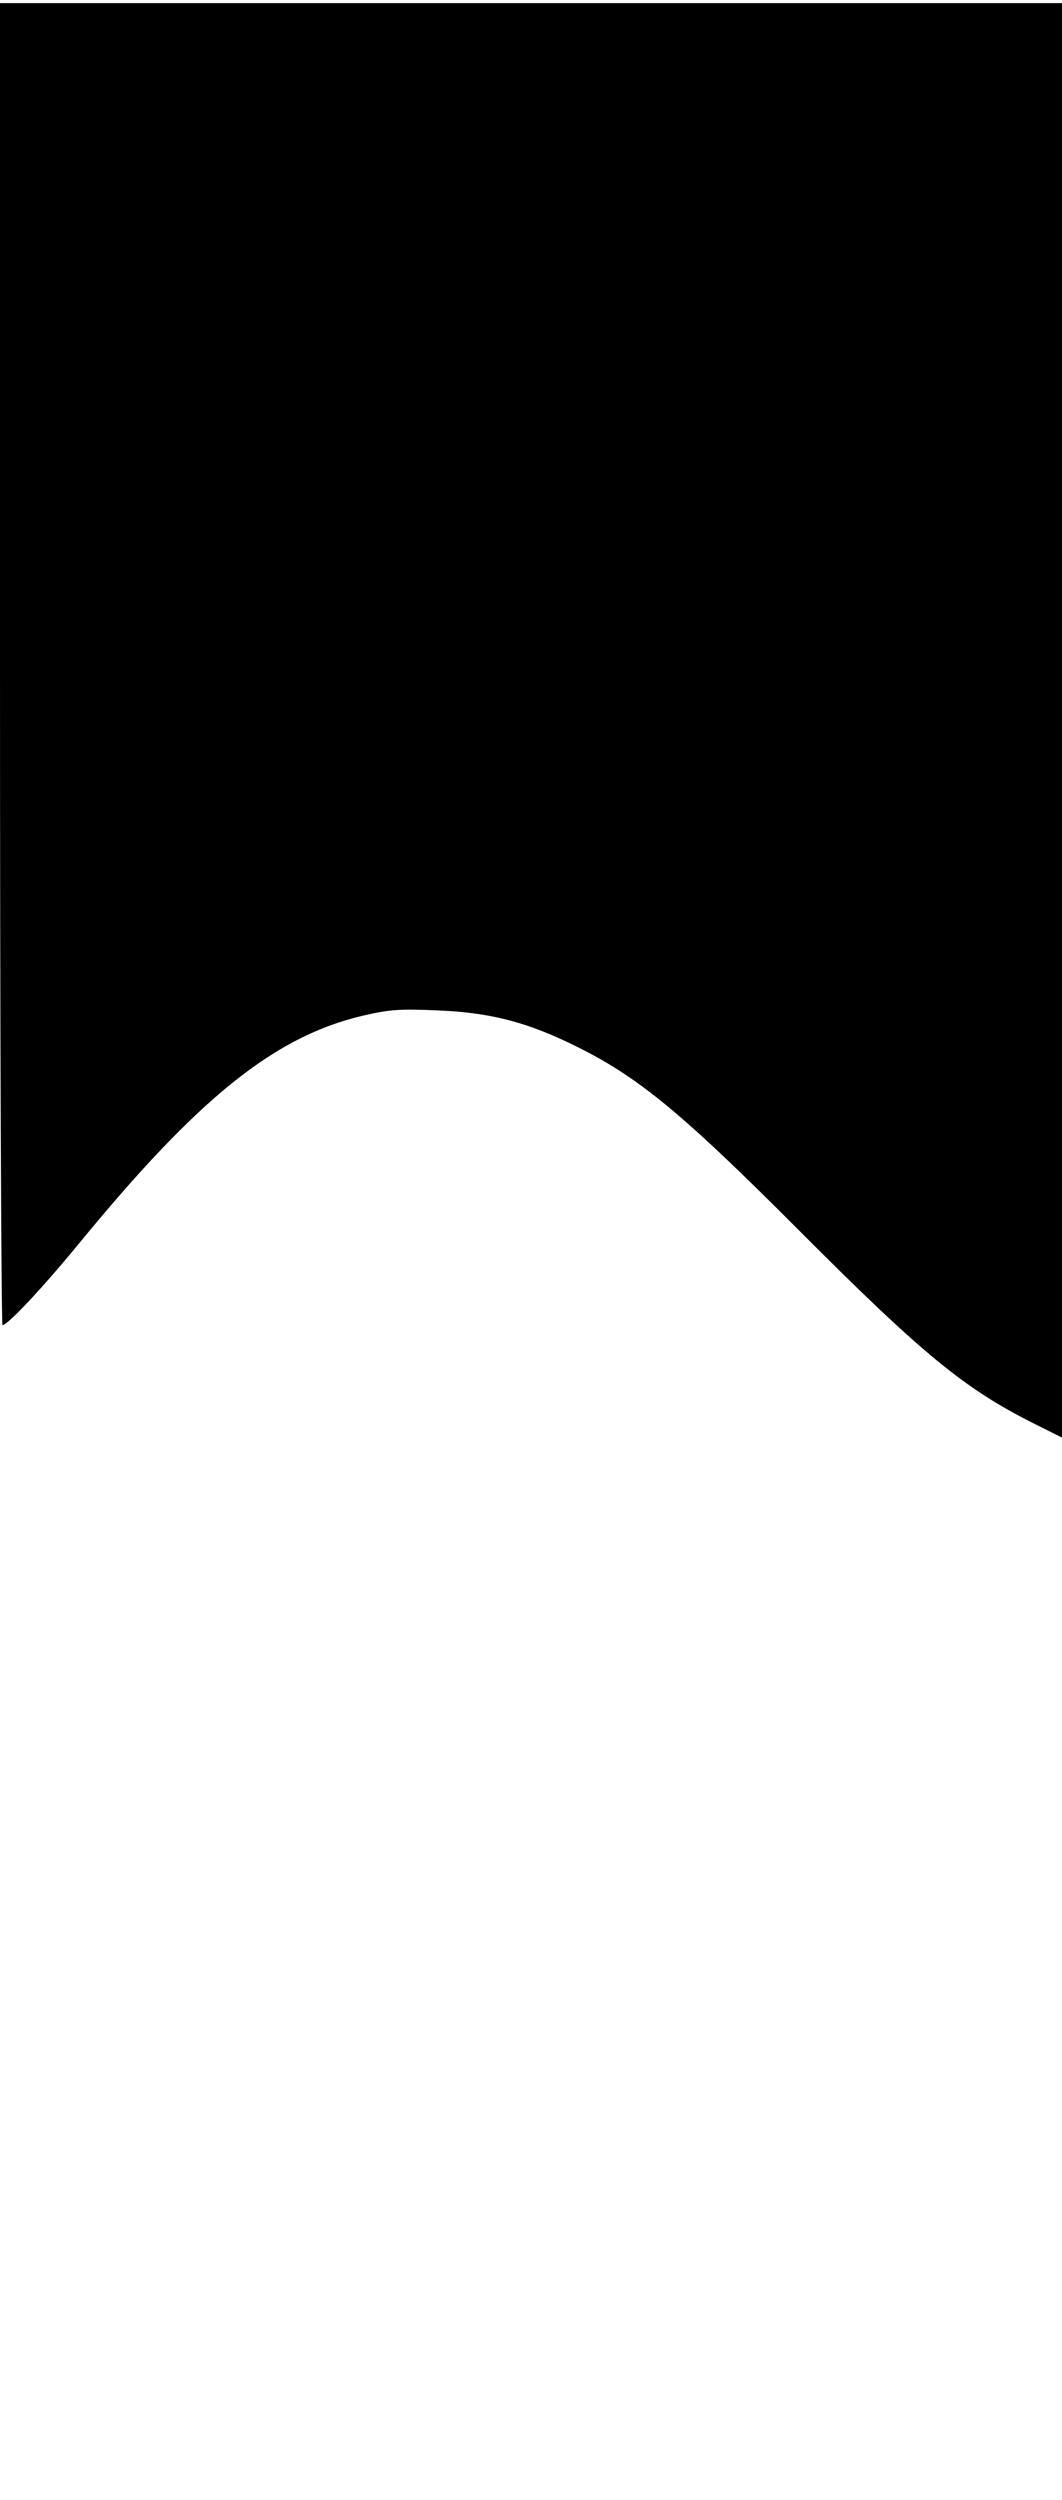 <?xml version="1.0" standalone="no"?>
<!DOCTYPE svg PUBLIC "-//W3C//DTD SVG 20010904//EN"
 "http://www.w3.org/TR/2001/REC-SVG-20010904/DTD/svg10.dtd">
<svg version="1.0" xmlns="http://www.w3.org/2000/svg"
 width="340pt" height="800pt" viewBox="0 0 340 800"
 preserveAspectRatio="xMidYMid meet">

<g transform="translate(0,800) scale(0.1,-0.1)"
fill="#000000" stroke="none">
<path d="M0 5875 c0 -1163 4 -2115 8 -2115 17 0 127 118 240 255 388 474 632
670 918 736 83 19 114 21 232 16 160 -6 274 -34 411 -98 222 -104 357 -213
751 -608 392 -393 527 -504 748 -615 l92 -46 0 2295 0 2295 -1700 0 -1700 0 0
-2115z"/>
</g>
</svg>
